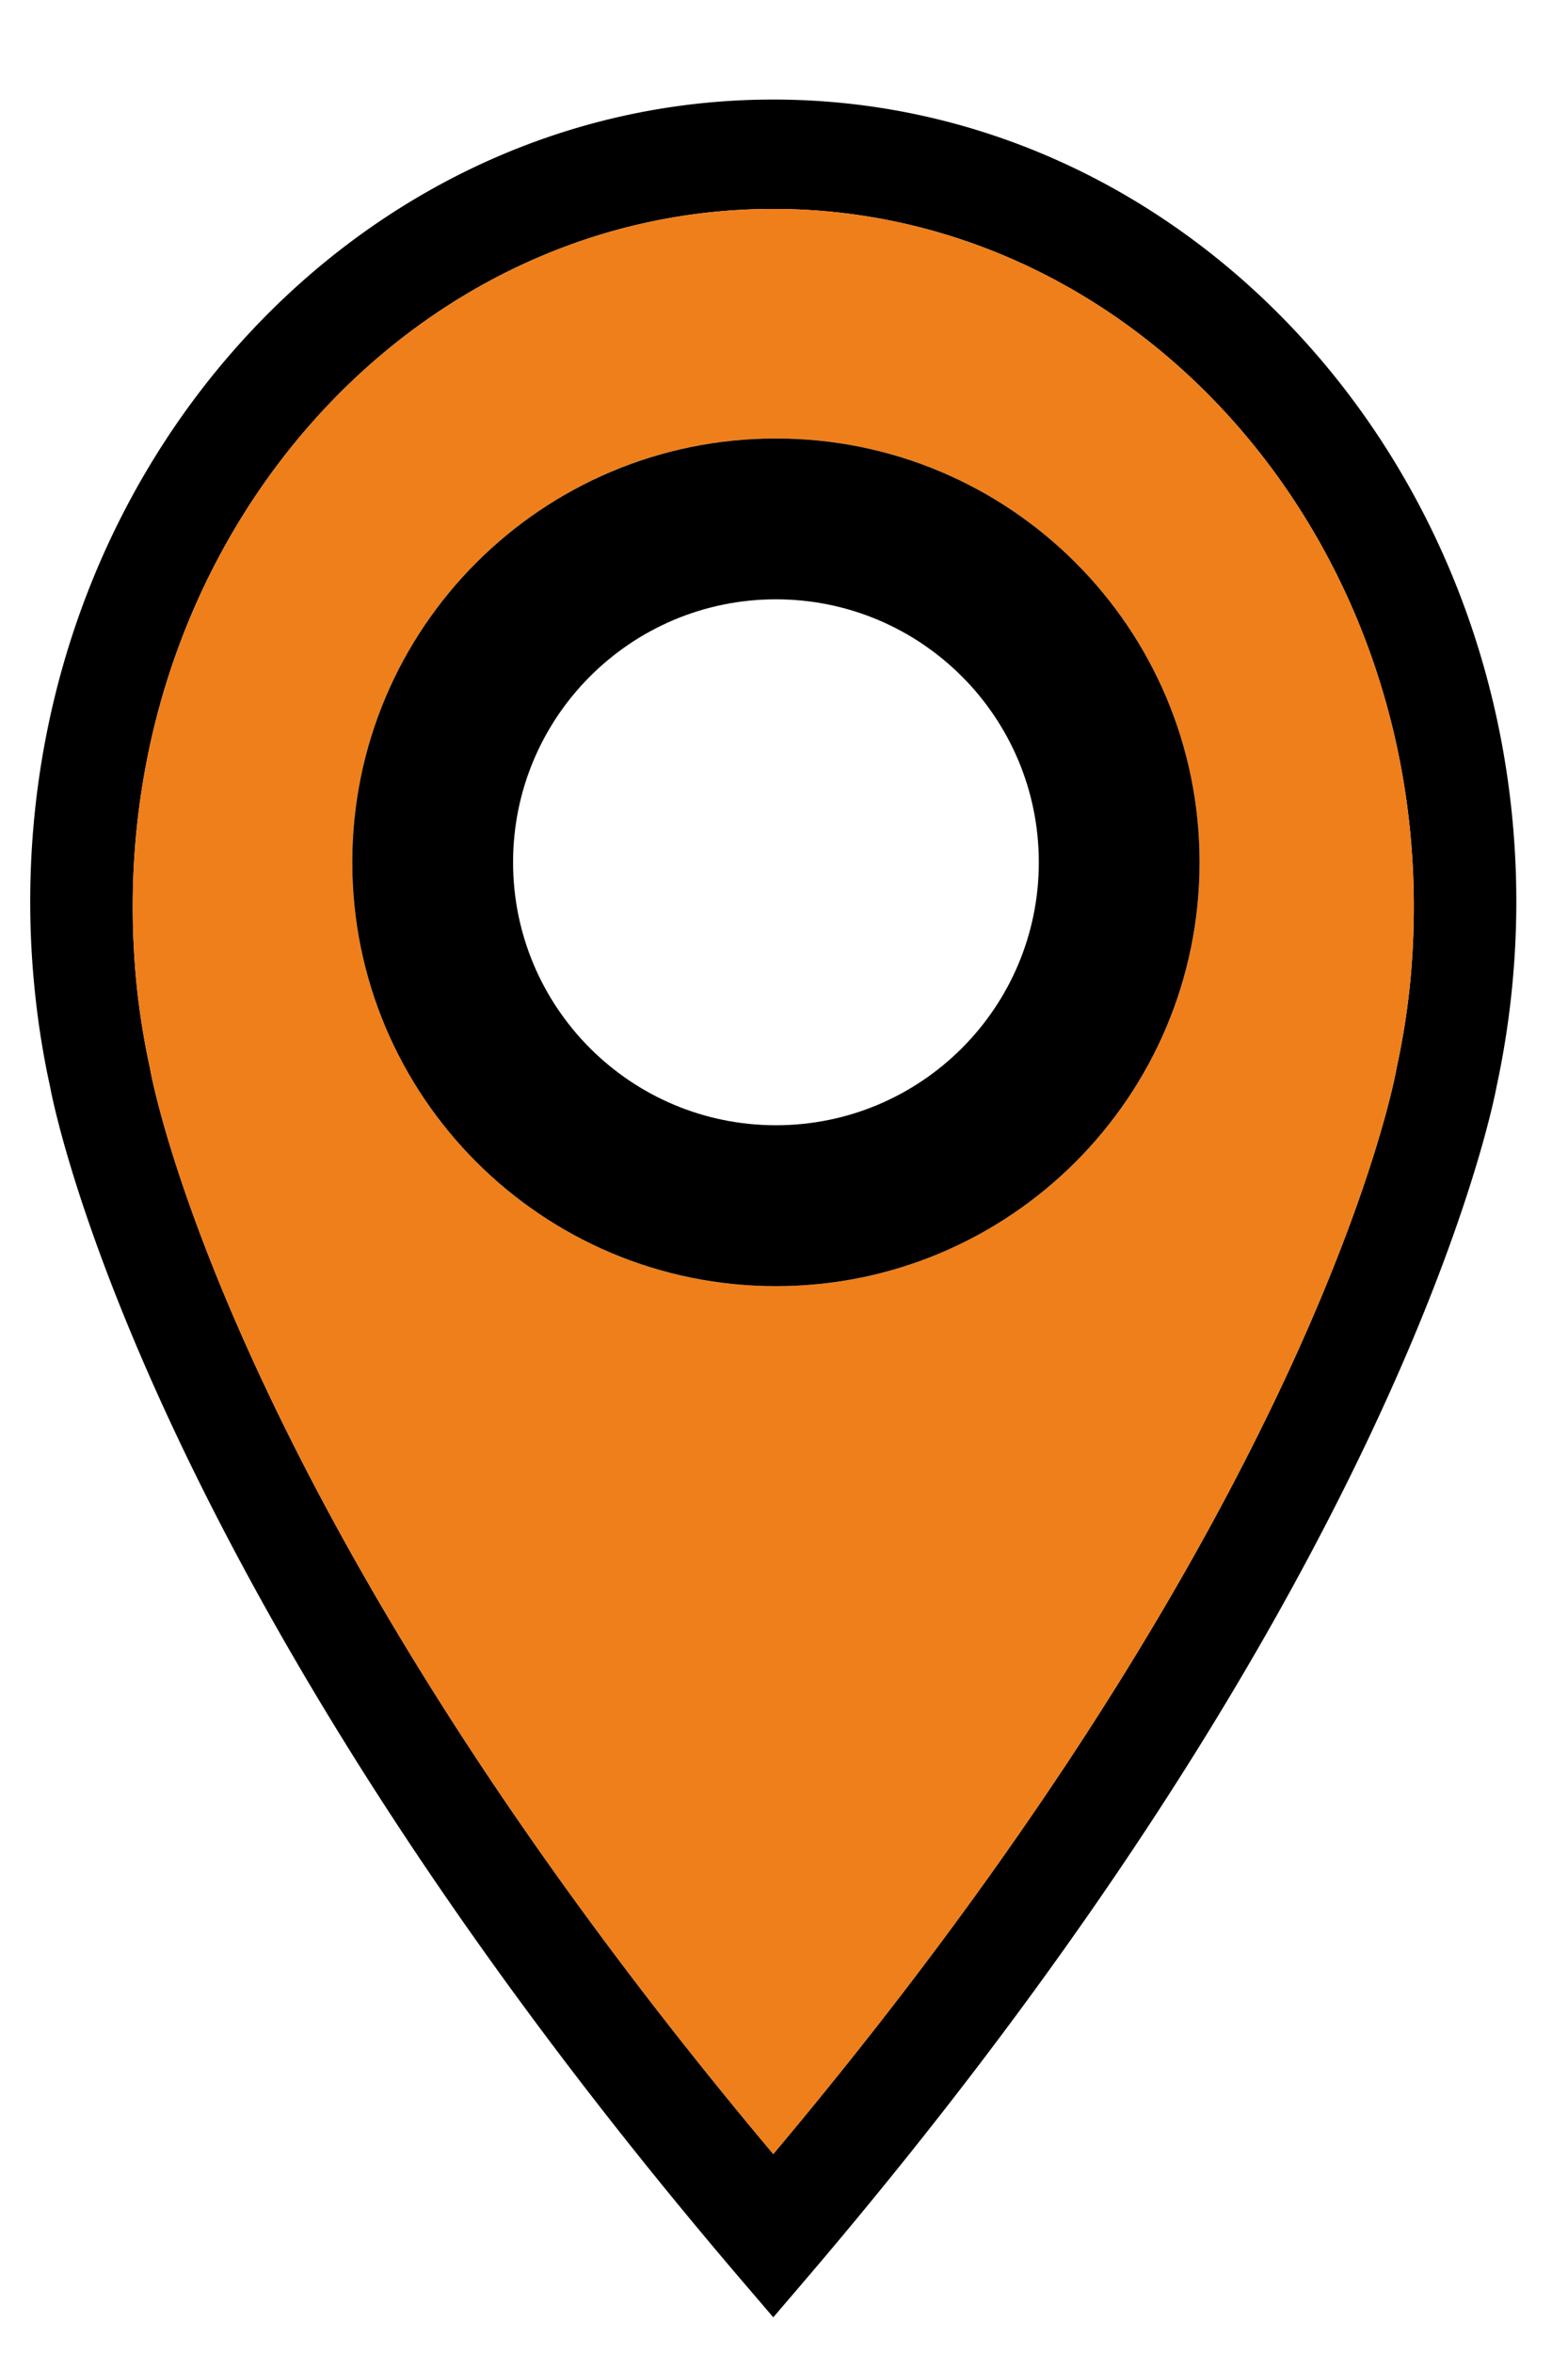 <svg xmlns="http://www.w3.org/2000/svg" height="32" width="21.333" xml:space="preserve"><path style="fill:#000;fill-opacity:1;fill-rule:nonzero;stroke:none" d="M32.879 198.465c-11.922-12.922-19.3-30.797-19.3-50.567 0-2.882.152-5.668.433-8.343a76.488 76.488 0 0 1 1.336-8.196l.015-.089c.024-.129 7.602-44.137 63.739-110.922 56.136 66.789 63.726 110.84 63.75 110.968l.015.09a77.65 77.65 0 0 1 1.328 8.168c.282 2.668.43 5.449.43 8.324 0 19.77-7.379 37.645-19.301 50.567-11.84 12.836-28.183 20.773-46.222 20.773-18.036 0-34.38-7.937-46.223-20.773zm100.078 7.801c13.688-14.832 22.156-35.309 22.156-57.899a89.82 89.82 0 0 0-.511-9.476 89.684 89.684 0 0 0-1.497-9.332c-.496-2.618-10.16-51.317-71.035-122.438l-2.968-3.469-2.97 3.47c-60.87 71.12-70.53 119.776-71.015 122.394a85.82 85.82 0 0 0-1.512 9.343 89.467 89.467 0 0 0-.515 9.508c0 22.59 8.469 43.067 22.156 57.899 13.766 14.925 32.809 24.156 53.856 24.156 21.043 0 40.089-9.231 53.855-24.156" transform="matrix(.133 0 0 -.133 0 32)"/><path style="fill:#ef7f1a;fill-opacity:1;fill-rule:evenodd;stroke:none" d="M144.195 139.574c.282 2.668.43 5.449.43 8.324 0 19.77-7.379 37.645-19.301 50.567-11.84 12.836-28.183 20.773-46.222 20.773-18.036 0-34.38-7.937-46.223-20.773-11.922-12.922-19.3-30.797-19.3-50.567 0-2.882.151-5.668.433-8.343a76.488 76.488 0 0 1 1.336-8.196l.015-.089c.024-.129 7.602-44.137 63.739-110.922 56.136 66.789 63.726 110.84 63.75 110.968l.015.09a77.65 77.65 0 0 1 1.328 8.168zm-21.484 12.856c0-23.934-19.402-43.34-43.336-43.34-23.938 0-43.34 19.406-43.34 43.34 0 23.933 19.402 43.336 43.34 43.336 23.934 0 43.336-19.403 43.336-43.336" transform="matrix(.133 0 0 -.133 0 32)"/><path style="fill:#000;fill-opacity:1;fill-rule:evenodd;stroke:none" d="M79.375 109.09c23.934 0 43.336 19.406 43.336 43.34 0 23.933-19.402 43.336-43.336 43.336-23.938 0-43.34-19.403-43.34-43.336 0-23.934 19.403-43.34 43.34-43.34zm0 16.453c-14.852 0-26.89 12.035-26.89 26.887 0 14.847 12.038 26.89 26.89 26.89s26.891-12.043 26.891-26.89c0-14.852-12.04-26.887-26.891-26.887" transform="matrix(.133 0 0 -.133 0 32)"/></svg>